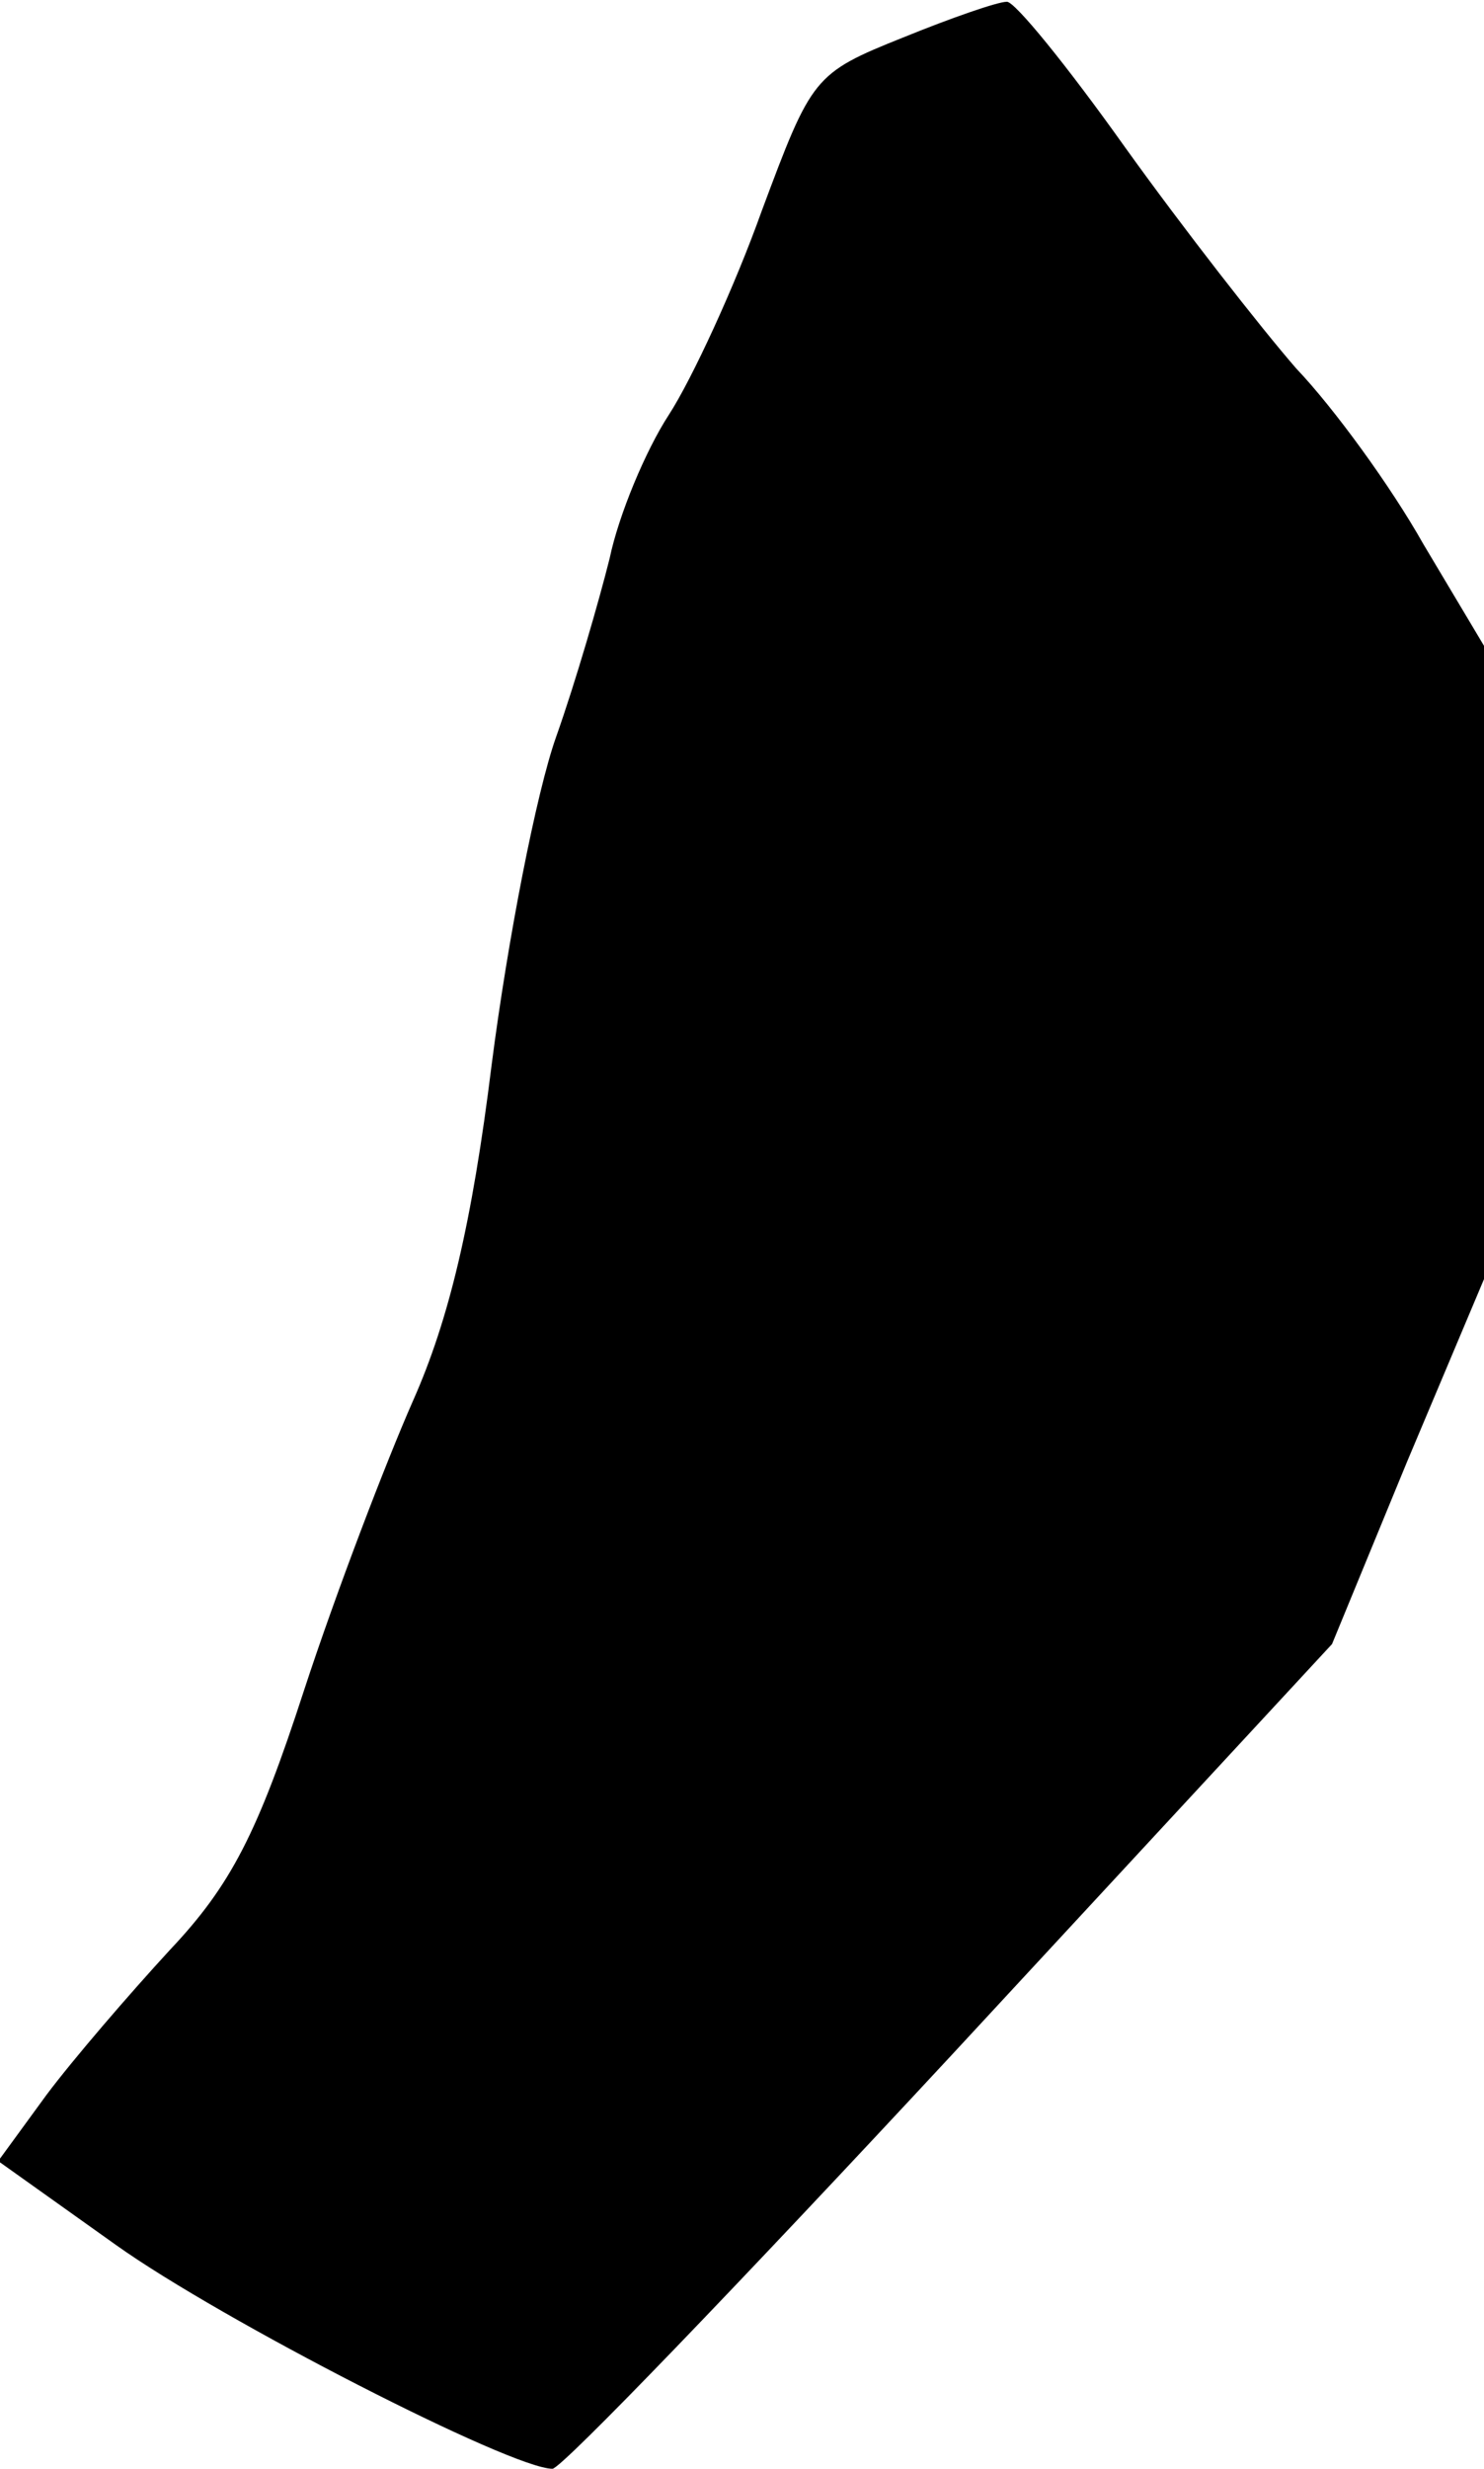 <?xml version="1.0" standalone="no"?>
<!DOCTYPE svg PUBLIC "-//W3C//DTD SVG 20010904//EN"
 "http://www.w3.org/TR/2001/REC-SVG-20010904/DTD/svg10.dtd">
<svg version="1.0" xmlns="http://www.w3.org/2000/svg"
 width="83pt" height="138pt" viewBox="0 0 83 138"
 preserveAspectRatio="xMidYMid meet">
<g transform="translate(0,138) scale(0.1,-0.1)"
fill="#000000" stroke="none">
<path fill="#000000" stroke="none" d="M505 1359 c-50 -20 -51 -22 -79 -97
-15 -42 -39 -94 -52 -114 -13 -20 -28 -56 -33 -80 -6 -24 -19 -69 -30 -100
-11 -31 -27 -113 -36 -183 -11 -89 -24 -143 -44 -188 -15 -34 -43 -107 -61
-162 -26 -80 -41 -109 -75 -145 -23 -25 -54 -61 -69 -81 l-27 -37 66 -47 c59
-42 221 -125 244 -125 5 0 105 104 223 231 l213 230 42 102 43 102 0 177 0
177 -34 57 c-18 32 -50 76 -71 98 -20 23 -63 78 -96 124 -32 45 -62 82 -66 81
-5 0 -31 -9 -58 -20z"/>
</g>
</svg>
